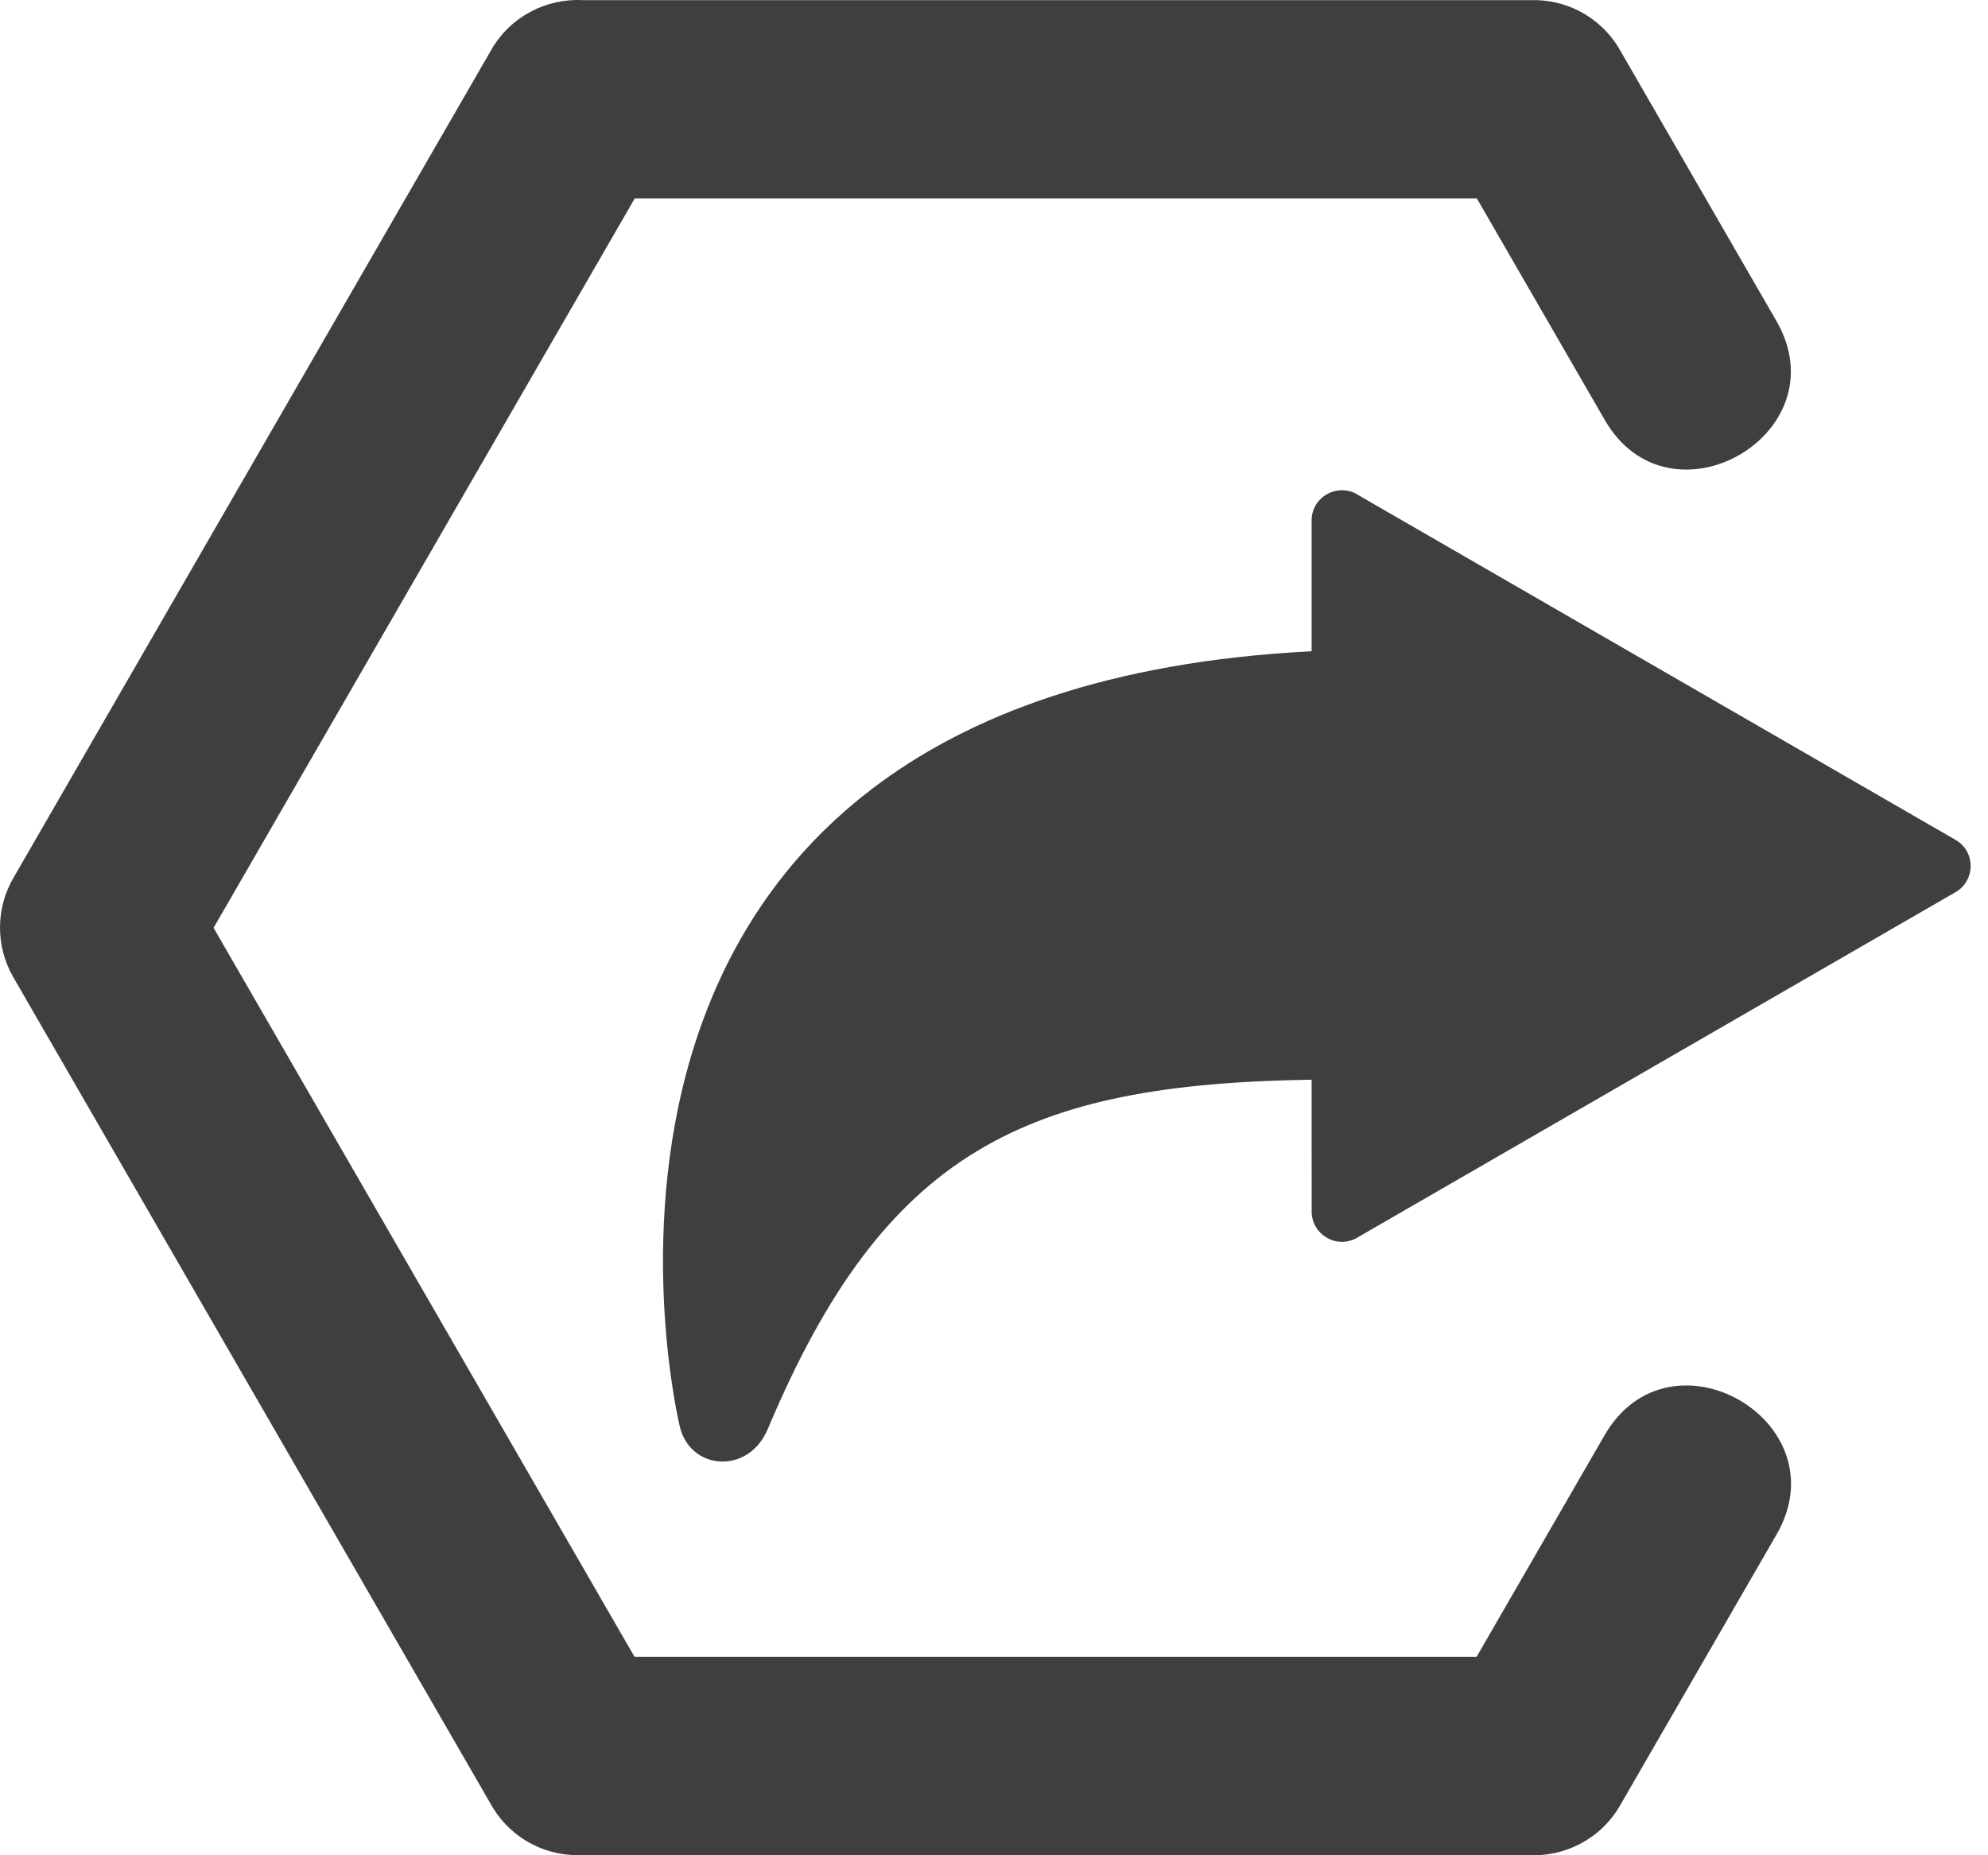 <svg width="30" height="28" viewBox="0 0 30 28" fill="none" xmlns="http://www.w3.org/2000/svg">
<path d="M24.215 21.659C25.201 19.956 27.794 21.457 26.808 23.161L24.445 27.253C24.152 27.758 23.608 28.028 23.062 27.998H8.713C8.142 27.998 7.646 27.678 7.394 27.207L0.199 14.745C-0.076 14.266 -0.057 13.697 0.202 13.25L7.417 0.747C7.709 0.242 8.253 -0.028 8.8 0.002H23.149C23.72 0.002 24.216 0.322 24.468 0.793L26.808 4.846C27.787 6.548 25.193 8.038 24.215 6.335L22.286 2.994H9.579L3.223 14.003L9.576 25.006H22.282L24.215 21.659ZM10.258 21.527C10.25 21.494 7.576 10.451 19.793 9.829V7.856C19.793 7.486 20.207 7.275 20.506 7.477L29.511 12.676C29.82 12.854 29.809 13.299 29.504 13.468L20.479 18.68C20.172 18.858 19.794 18.631 19.794 18.285L19.793 16.295C15.47 16.36 13.352 17.368 11.588 21.563C11.294 22.269 10.409 22.187 10.258 21.527Z" fill="#3F3F3F"/>
</svg>
